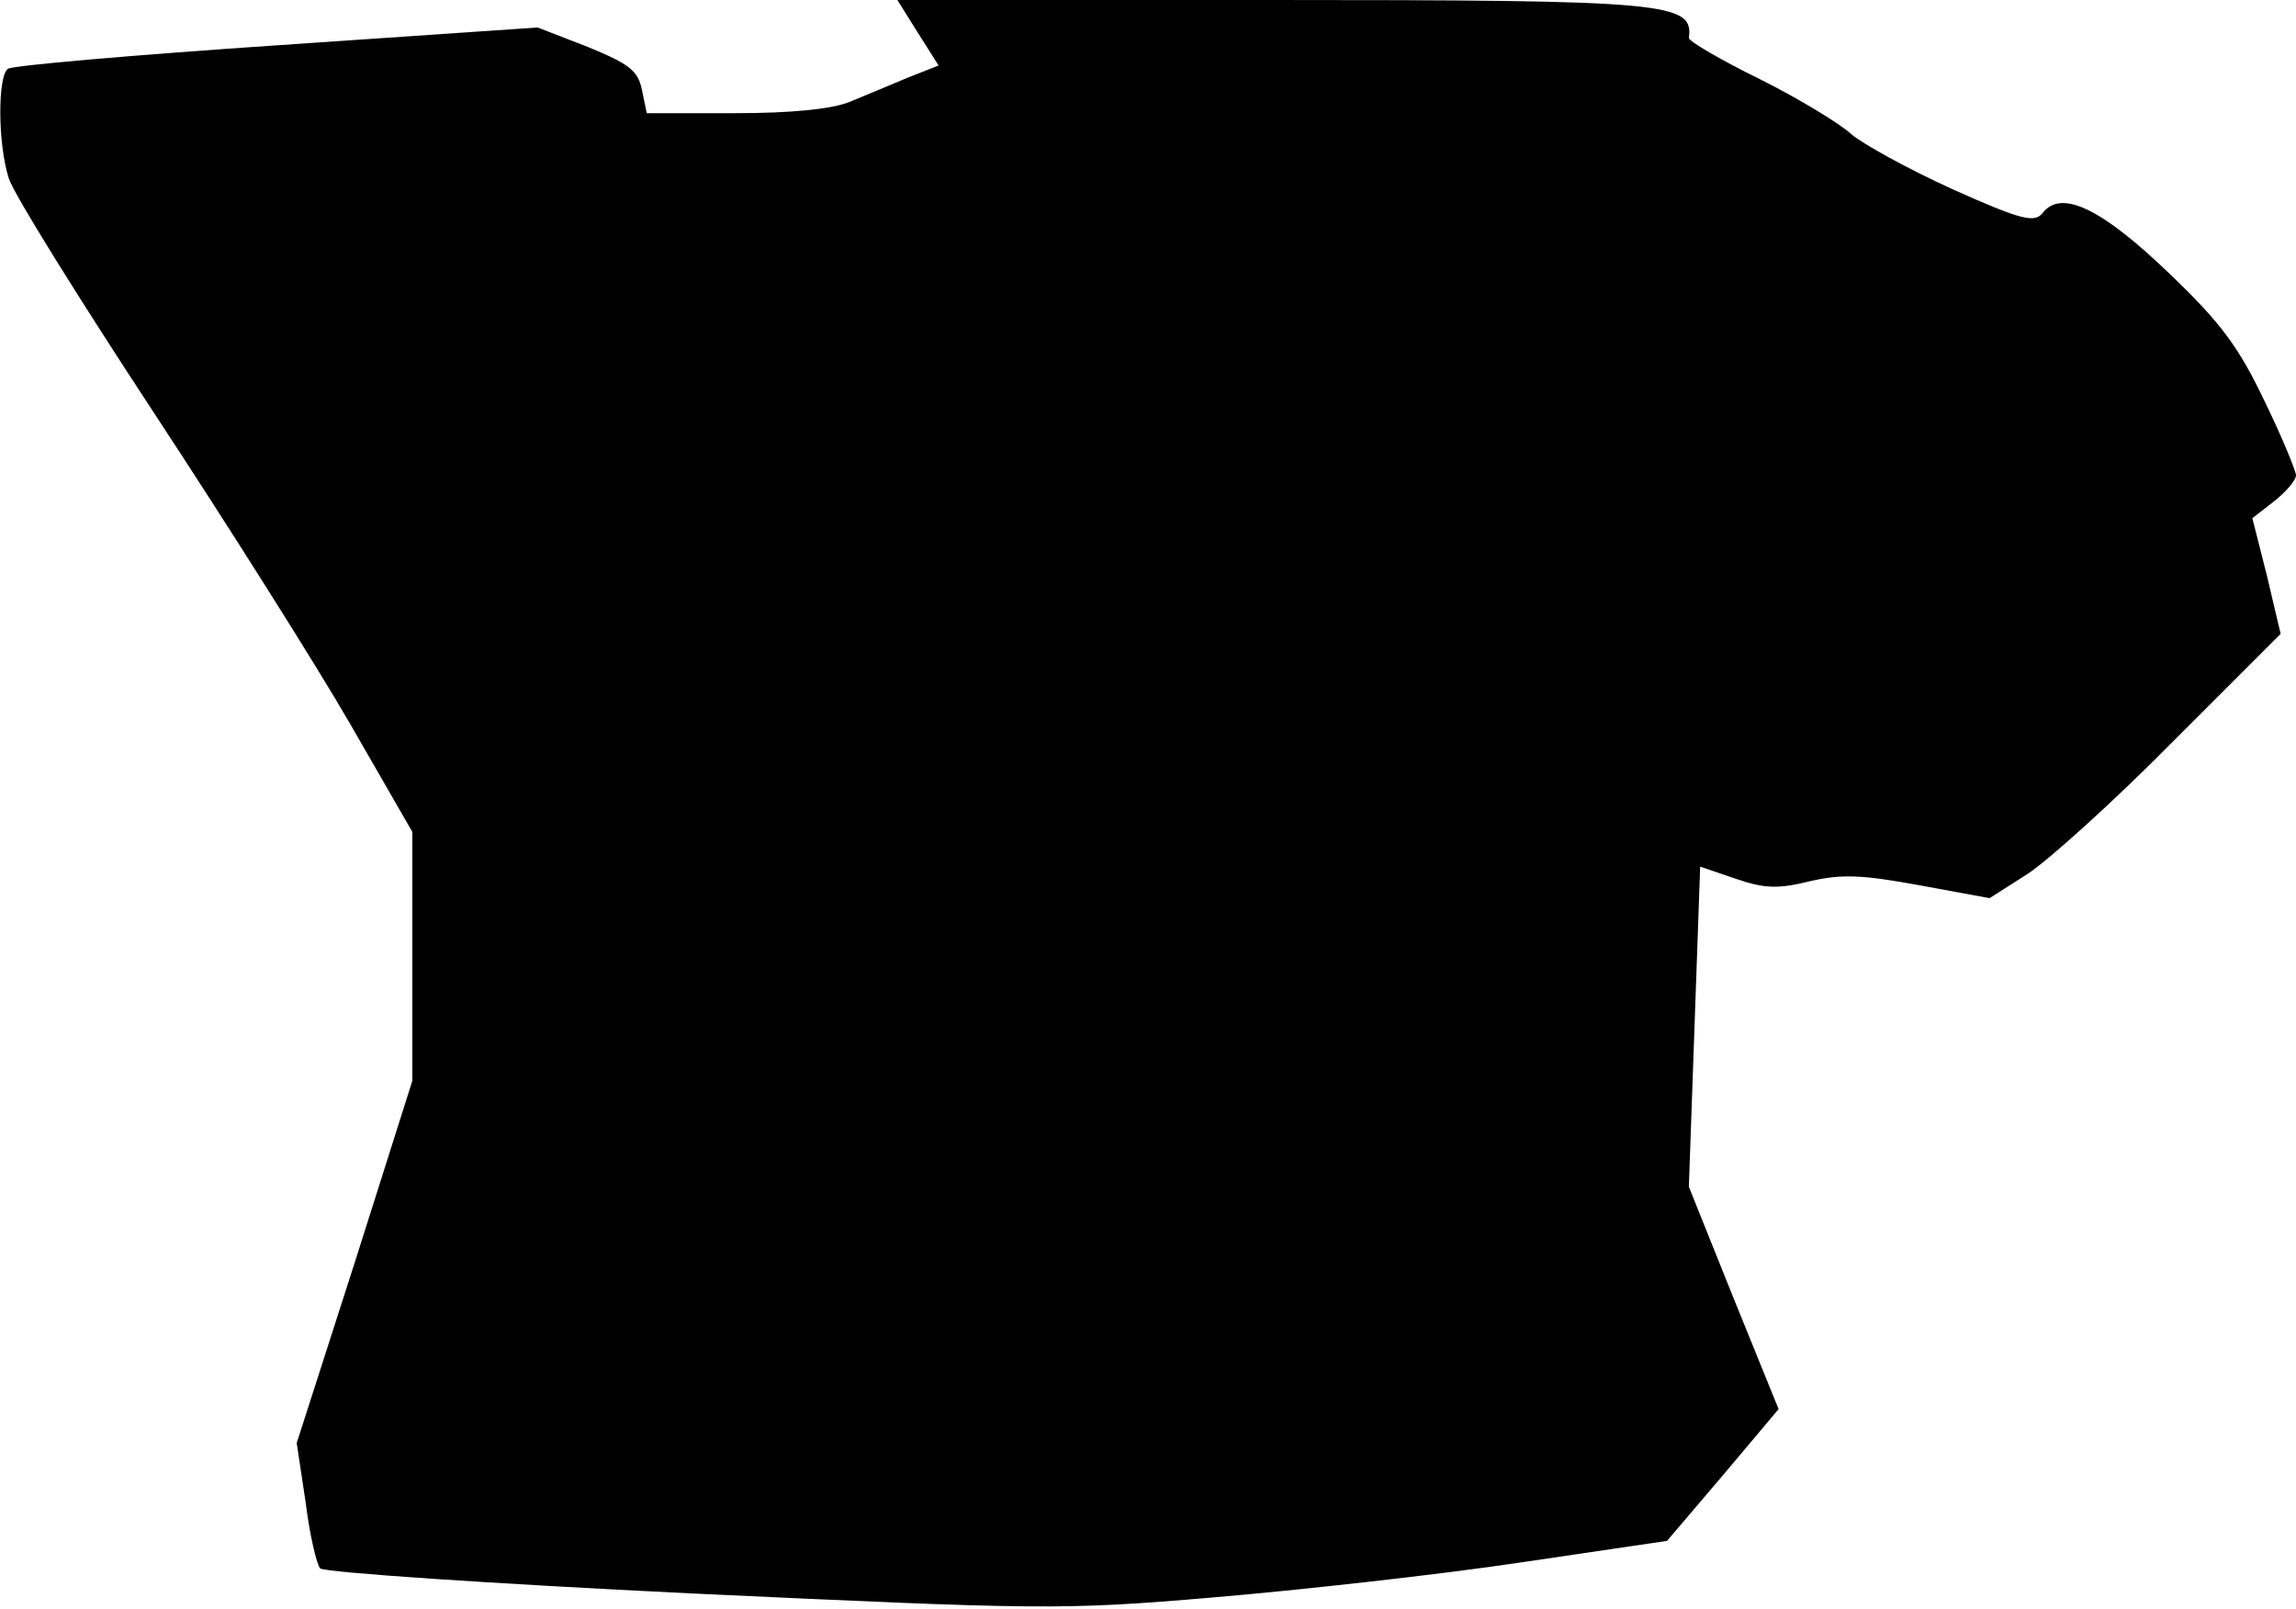 <?xml version="1.0" standalone="no"?>
<!DOCTYPE svg PUBLIC "-//W3C//DTD SVG 20010904//EN"
 "http://www.w3.org/TR/2001/REC-SVG-20010904/DTD/svg10.dtd">
<svg version="1.0" xmlns="http://www.w3.org/2000/svg"
 width="284pt" height="199pt" viewBox="0 0 284 199"
 preserveAspectRatio="xMidYMid meet">
<g transform="translate(0,199) scale(0.1,-0.1)"
fill="#000000" stroke="none">
<path fill="#000000" stroke="none" d="M1135 1950 l26 -41 -38 -15 c-21 -9
-53 -22 -72 -30 -22 -9 -72 -14 -142 -14 l-109 0 -6 29 c-5 24 -16 32 -67 53
l-62 24 -322 -22 c-177 -12 -327 -25 -333 -29 -13 -8 -13 -93 1 -136 6 -19 87
-149 179 -289 92 -140 202 -314 244 -387 l76 -132 0 -154 0 -154 -71 -224 -72
-224 11 -73 c5 -41 14 -78 18 -82 5 -5 212 -19 459 -31 431 -20 458 -21 645
-5 107 9 278 28 379 43 l183 27 69 81 69 82 -56 138 -55 137 7 198 7 198 44
-15 c35 -12 52 -13 92 -3 39 9 64 8 135 -5 l87 -16 47 30 c26 17 107 90 180
164 l133 133 -17 72 -18 71 27 21 c15 12 27 26 27 32 0 5 -17 47 -39 92 -31
65 -53 96 -117 157 -84 81 -134 105 -157 76 -10 -13 -25 -10 -112 29 -55 25
-111 56 -125 68 -14 13 -65 44 -113 68 -49 24 -88 47 -88 51 6 44 -25 47 -521
47 l-458 0 25 -40z"/>
</g>
</svg>
